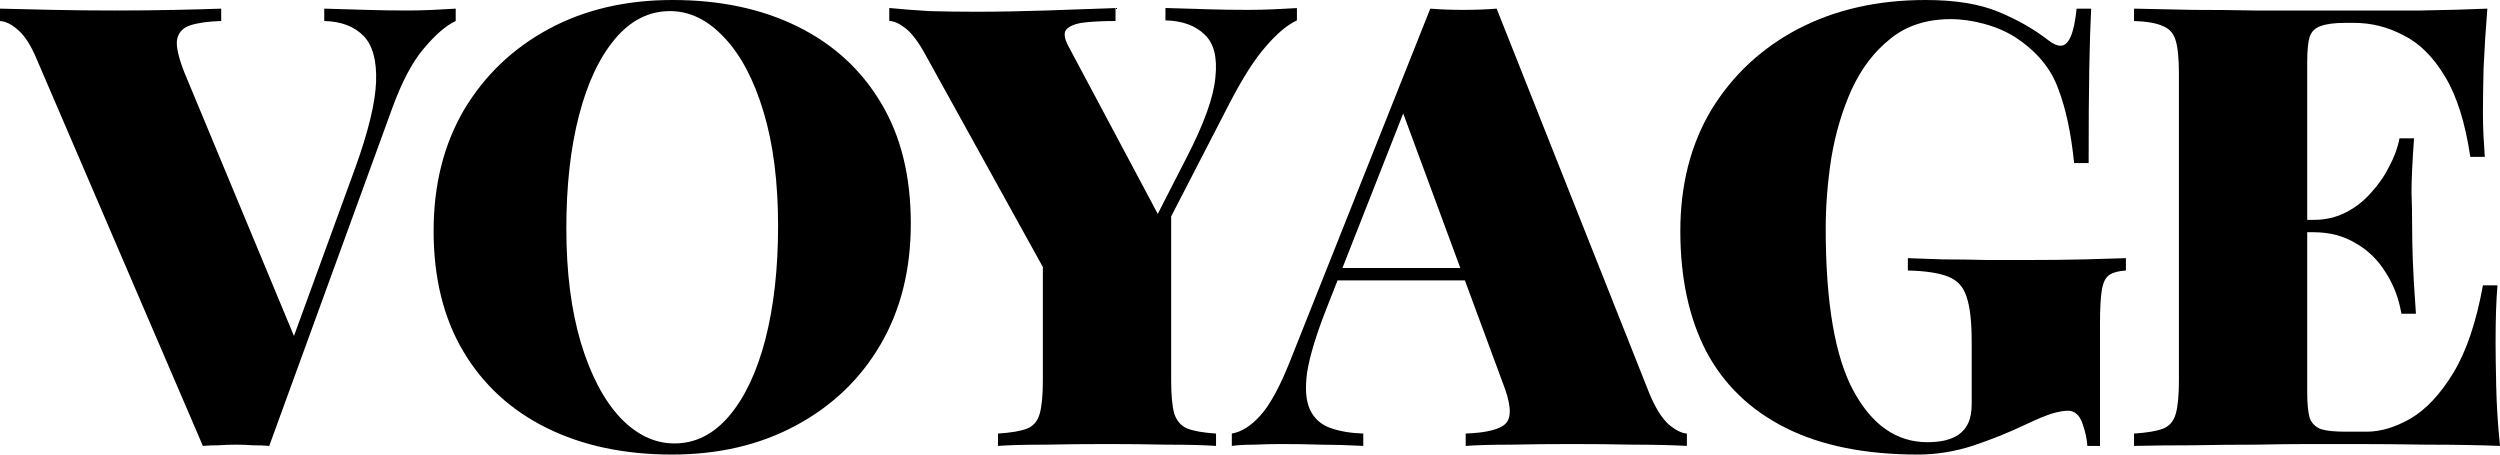 <svg width="99" height="18" viewBox="0 0 99 18" fill="none" xmlns="http://www.w3.org/2000/svg">
<path d="M18.046 0.342V0.832C17.662 1.011 17.245 1.37 16.794 1.908C16.344 2.429 15.927 3.212 15.543 4.255L10.662 17.658C10.462 17.641 10.245 17.633 10.012 17.633C9.795 17.617 9.569 17.609 9.336 17.609C9.119 17.609 8.894 17.617 8.66 17.633C8.443 17.633 8.235 17.641 8.034 17.658L1.477 2.397C1.243 1.826 0.993 1.427 0.726 1.198C0.476 0.97 0.234 0.848 0 0.832V0.342C0.601 0.359 1.302 0.375 2.102 0.391C2.92 0.408 3.738 0.416 4.555 0.416C5.406 0.416 6.207 0.408 6.958 0.391C7.709 0.375 8.31 0.359 8.76 0.342V0.832C8.243 0.848 7.834 0.905 7.534 1.003C7.233 1.101 7.058 1.296 7.008 1.59C6.975 1.867 7.075 2.299 7.308 2.886L11.814 13.72L11.213 14.478L14.066 6.652C14.584 5.217 14.859 4.084 14.892 3.253C14.926 2.405 14.759 1.793 14.392 1.418C14.024 1.043 13.507 0.848 12.84 0.832V0.342C13.474 0.359 14.033 0.375 14.517 0.391C15.017 0.408 15.551 0.416 16.119 0.416C16.452 0.416 16.794 0.408 17.145 0.391C17.495 0.375 17.796 0.359 18.046 0.342Z" fill="black"/>
<path d="M26.632 0C28.518 0 30.17 0.351 31.588 1.052C33.006 1.753 34.108 2.764 34.892 4.084C35.676 5.389 36.068 6.978 36.068 8.853C36.068 10.679 35.668 12.277 34.867 13.647C34.066 15.016 32.948 16.084 31.513 16.851C30.095 17.617 28.459 18 26.607 18C24.722 18 23.07 17.649 21.652 16.948C20.233 16.247 19.132 15.236 18.348 13.916C17.564 12.595 17.171 11.005 17.171 9.147C17.171 7.321 17.572 5.723 18.373 4.353C19.19 2.984 20.308 1.916 21.727 1.149C23.145 0.383 24.78 0 26.632 0ZM26.532 0.44C25.698 0.44 24.972 0.807 24.355 1.541C23.737 2.274 23.262 3.285 22.928 4.573C22.594 5.861 22.427 7.353 22.427 9.049C22.427 10.777 22.619 12.285 23.003 13.573C23.387 14.845 23.904 15.832 24.555 16.533C25.206 17.217 25.923 17.56 26.707 17.56C27.542 17.56 28.268 17.193 28.885 16.459C29.502 15.726 29.978 14.715 30.312 13.427C30.645 12.122 30.812 10.63 30.812 8.951C30.812 7.207 30.62 5.698 30.236 4.427C29.853 3.155 29.335 2.177 28.685 1.492C28.034 0.791 27.317 0.44 26.532 0.44Z" fill="black"/>
<path d="M51.358 0.318V0.807C50.975 0.986 50.566 1.329 50.132 1.834C49.698 2.323 49.223 3.065 48.705 4.06L44.2 12.791H42.523L36.666 2.201C36.383 1.679 36.116 1.321 35.865 1.125C35.615 0.929 35.398 0.832 35.215 0.832V0.318C35.732 0.367 36.266 0.408 36.817 0.44C37.384 0.457 38.001 0.465 38.669 0.465C39.52 0.465 40.437 0.448 41.422 0.416C42.423 0.383 43.341 0.351 44.175 0.318V0.832C43.758 0.832 43.374 0.848 43.024 0.88C42.673 0.913 42.423 0.995 42.273 1.125C42.123 1.239 42.123 1.451 42.273 1.761L46.052 8.853L44.876 10.37L46.978 6.261C47.679 4.908 48.063 3.84 48.13 3.057C48.213 2.274 48.071 1.712 47.704 1.37C47.337 1.011 46.82 0.823 46.152 0.807V0.318C46.786 0.334 47.345 0.351 47.829 0.367C48.33 0.383 48.864 0.391 49.431 0.391C49.765 0.391 50.107 0.383 50.457 0.367C50.808 0.351 51.108 0.334 51.358 0.318ZM46.378 8.046V15.065C46.378 15.652 46.419 16.092 46.503 16.386C46.603 16.679 46.778 16.875 47.028 16.973C47.279 17.071 47.654 17.136 48.155 17.169V17.658C47.671 17.625 47.028 17.609 46.227 17.609C45.426 17.592 44.634 17.584 43.85 17.584C42.999 17.584 42.173 17.592 41.372 17.609C40.588 17.609 39.97 17.625 39.52 17.658V17.169C40.037 17.136 40.421 17.071 40.671 16.973C40.921 16.875 41.088 16.679 41.172 16.386C41.255 16.092 41.297 15.652 41.297 15.065V10.052L44.025 11.568L46.378 8.046Z" fill="black"/>
<path d="M59.267 0.342L65.324 15.603C65.558 16.158 65.808 16.557 66.075 16.802C66.342 17.03 66.584 17.152 66.801 17.169V17.658C66.2 17.625 65.499 17.609 64.698 17.609C63.898 17.592 63.08 17.584 62.246 17.584C61.395 17.584 60.594 17.592 59.843 17.609C59.092 17.609 58.491 17.625 58.041 17.658V17.169C58.892 17.136 59.426 16.997 59.643 16.753C59.876 16.492 59.826 15.946 59.492 15.114L55.488 4.28L55.988 3.424L52.534 12.204C52.117 13.264 51.859 14.12 51.758 14.772C51.675 15.408 51.717 15.897 51.884 16.239C52.05 16.581 52.317 16.818 52.684 16.948C53.052 17.079 53.486 17.152 53.986 17.169V17.658C53.369 17.625 52.81 17.609 52.309 17.609C51.825 17.592 51.291 17.584 50.707 17.584C50.39 17.584 50.048 17.592 49.681 17.609C49.331 17.609 49.03 17.625 48.78 17.658V17.169C49.164 17.103 49.539 16.867 49.906 16.459C50.29 16.035 50.682 15.318 51.083 14.307L56.639 0.342C57.04 0.375 57.473 0.391 57.941 0.391C58.425 0.391 58.867 0.375 59.267 0.342ZM60.143 10.614V11.103H52.684L52.935 10.614H60.143Z" fill="black"/>
<path d="M76.252 0C77.42 0 78.38 0.155 79.13 0.465C79.881 0.774 80.54 1.149 81.108 1.59C81.291 1.736 81.458 1.81 81.608 1.81C81.925 1.81 82.134 1.321 82.234 0.342H82.81C82.776 0.995 82.751 1.793 82.735 2.739C82.718 3.668 82.71 4.908 82.71 6.457H82.134C82.017 5.283 81.809 4.304 81.508 3.522C81.225 2.723 80.666 2.046 79.831 1.492C79.481 1.264 79.072 1.084 78.605 0.954C78.138 0.823 77.687 0.758 77.253 0.758C76.286 0.758 75.485 1.019 74.851 1.541C74.216 2.046 73.708 2.715 73.324 3.546C72.957 4.361 72.69 5.258 72.523 6.236C72.373 7.198 72.298 8.136 72.298 9.049C72.298 11.984 72.665 14.128 73.399 15.481C74.133 16.834 75.109 17.511 76.327 17.511C76.594 17.511 76.828 17.486 77.028 17.438C77.228 17.389 77.404 17.315 77.554 17.217C77.737 17.087 77.871 16.924 77.954 16.728C78.038 16.533 78.079 16.288 78.079 15.995V13.549C78.079 12.75 78.013 12.155 77.879 11.764C77.762 11.372 77.52 11.103 77.153 10.957C76.786 10.81 76.252 10.728 75.551 10.712V10.223C75.935 10.239 76.402 10.255 76.953 10.272C77.504 10.272 78.079 10.28 78.68 10.296C79.281 10.296 79.831 10.296 80.332 10.296C81.133 10.296 81.867 10.288 82.534 10.272C83.219 10.255 83.769 10.239 84.186 10.223V10.712C83.903 10.728 83.686 10.785 83.536 10.883C83.385 10.981 83.285 11.177 83.235 11.47C83.185 11.764 83.16 12.212 83.16 12.815V17.658H82.66C82.643 17.38 82.576 17.079 82.459 16.753C82.343 16.427 82.151 16.264 81.884 16.264C81.75 16.264 81.558 16.296 81.308 16.361C81.075 16.427 80.699 16.581 80.182 16.826C79.531 17.136 78.838 17.413 78.104 17.658C77.387 17.886 76.669 18 75.952 18C73.866 18 72.122 17.649 70.721 16.948C69.319 16.247 68.268 15.236 67.567 13.916C66.883 12.595 66.541 11.005 66.541 9.147C66.541 7.321 66.95 5.723 67.767 4.353C68.602 2.984 69.745 1.916 71.196 1.149C72.665 0.383 74.35 0 76.252 0Z" fill="black"/>
<path d="M98.499 0.342C98.433 1.158 98.383 1.948 98.349 2.715C98.333 3.465 98.324 4.043 98.324 4.451C98.324 4.793 98.333 5.12 98.349 5.429C98.366 5.739 98.383 6 98.399 6.212H97.824C97.623 4.859 97.29 3.799 96.823 3.033C96.355 2.25 95.805 1.704 95.171 1.394C94.553 1.068 93.902 0.905 93.218 0.905H92.893C92.459 0.905 92.134 0.946 91.917 1.027C91.7 1.092 91.55 1.231 91.466 1.443C91.4 1.655 91.366 1.989 91.366 2.446V15.554C91.366 15.995 91.4 16.329 91.466 16.557C91.55 16.769 91.7 16.916 91.917 16.997C92.134 17.062 92.459 17.095 92.893 17.095H93.719C94.269 17.095 94.845 16.924 95.446 16.581C96.063 16.223 96.631 15.62 97.148 14.772C97.665 13.924 98.057 12.766 98.324 11.299H98.9C98.85 11.886 98.825 12.636 98.825 13.549C98.825 13.957 98.833 14.543 98.85 15.31C98.867 16.06 98.917 16.842 99 17.658C98.149 17.625 97.19 17.609 96.122 17.609C95.054 17.592 94.103 17.584 93.268 17.584C92.818 17.584 92.242 17.584 91.541 17.584C90.857 17.584 90.106 17.592 89.289 17.609C88.488 17.609 87.67 17.617 86.836 17.633C86.018 17.633 85.242 17.641 84.508 17.658V17.169C85.025 17.136 85.409 17.071 85.66 16.973C85.91 16.875 86.077 16.679 86.16 16.386C86.244 16.092 86.285 15.652 86.285 15.065V2.935C86.285 2.332 86.244 1.891 86.16 1.614C86.077 1.321 85.901 1.125 85.635 1.027C85.384 0.913 85.009 0.848 84.508 0.832V0.342C85.242 0.359 86.018 0.375 86.836 0.391C87.67 0.391 88.488 0.399 89.289 0.416C90.106 0.416 90.857 0.416 91.541 0.416C92.242 0.416 92.818 0.416 93.268 0.416C94.036 0.416 94.904 0.416 95.871 0.416C96.856 0.399 97.732 0.375 98.499 0.342ZM94.87 8.707C94.87 8.707 94.87 8.788 94.87 8.951C94.87 9.114 94.87 9.196 94.87 9.196H90.615C90.615 9.196 90.615 9.114 90.615 8.951C90.615 8.788 90.615 8.707 90.615 8.707H94.87ZM95.596 5.478C95.529 6.408 95.496 7.117 95.496 7.606C95.513 8.095 95.521 8.543 95.521 8.951C95.521 9.359 95.529 9.807 95.546 10.296C95.563 10.785 95.604 11.495 95.671 12.424H95.096C94.995 11.821 94.787 11.274 94.47 10.785C94.169 10.296 93.777 9.913 93.293 9.636C92.809 9.342 92.251 9.196 91.617 9.196V8.707C92.084 8.707 92.509 8.609 92.893 8.413C93.277 8.217 93.61 7.957 93.894 7.63C94.195 7.304 94.436 6.954 94.62 6.579C94.82 6.204 94.954 5.837 95.02 5.478H95.596Z" fill="black"/>
</svg>
